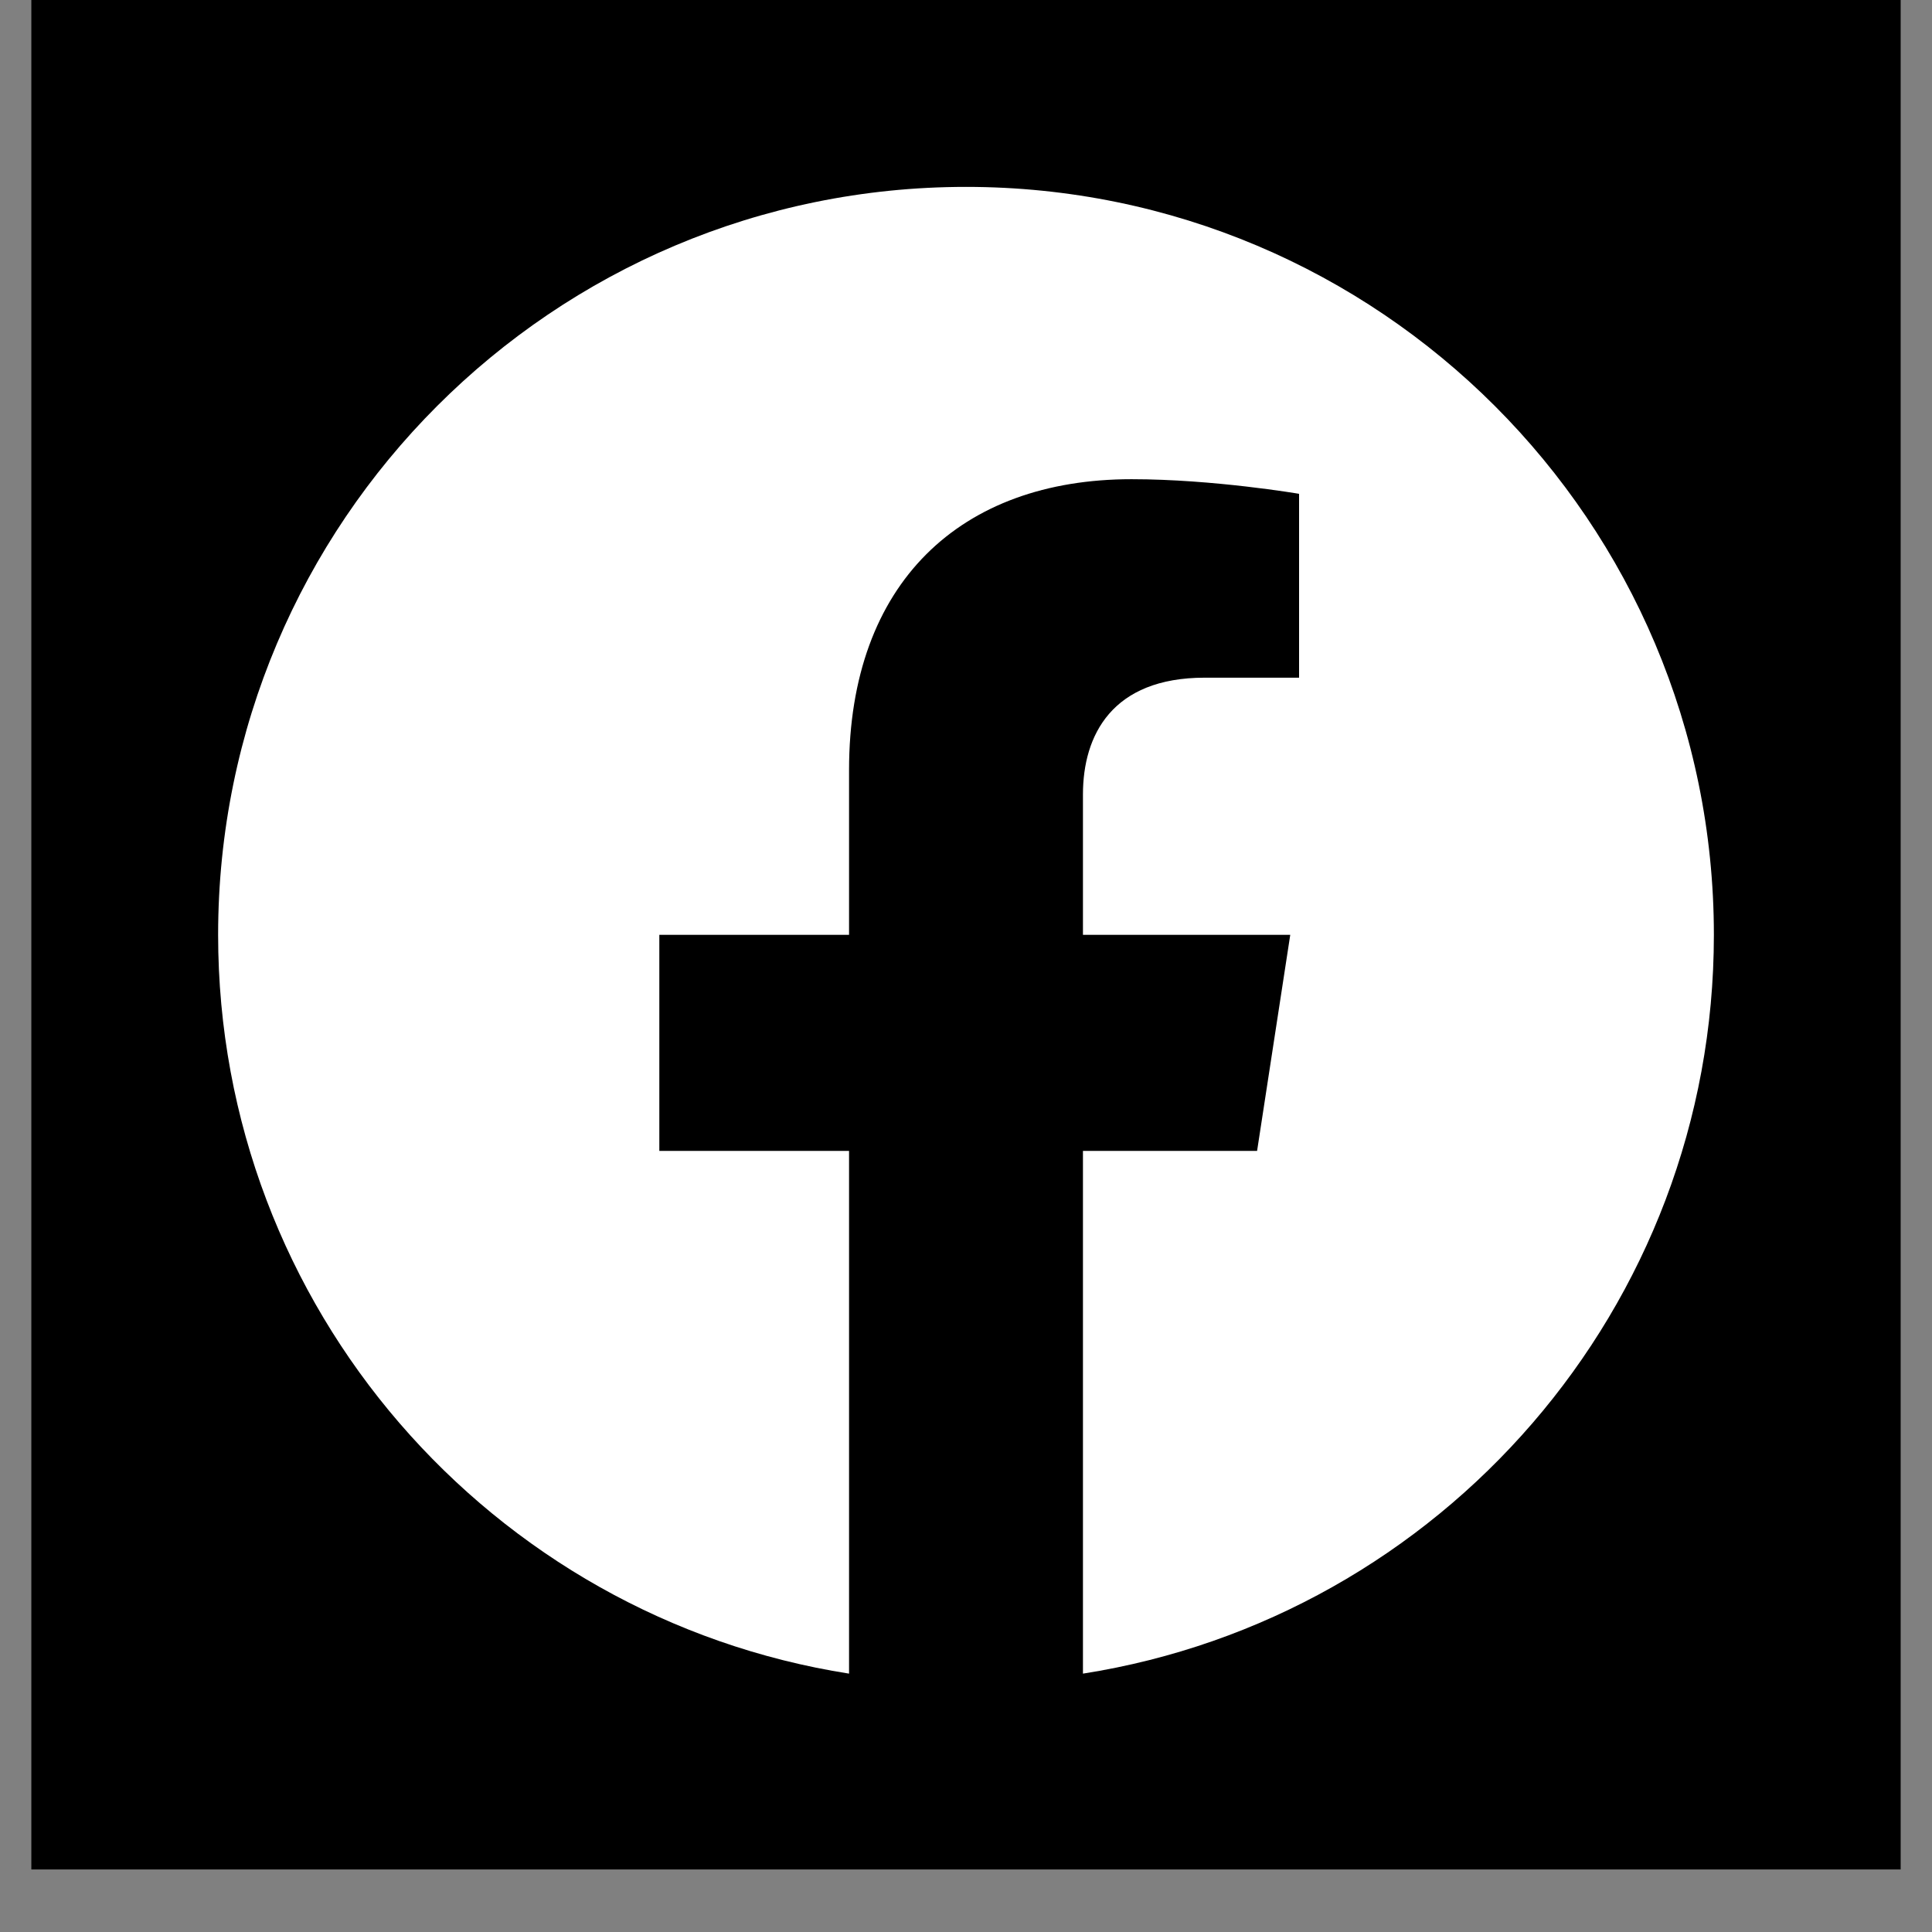 <svg xmlns="http://www.w3.org/2000/svg" xmlns:xlink="http://www.w3.org/1999/xlink" width="40" zoomAndPan="magnify" viewBox="0 0 30 30" height="40" preserveAspectRatio="xMidYMid meet" version="1.0"><rect x="0" y="0" width="30" height="30" fill="#808080" stroke="none"/><defs><clipPath id="3d47a4ef0e"><path d="M 0.484 0 L 29.516 0 L 29.516 29.031 L 0.484 29.031 Z M 0.484 0 " clip-rule="nonzero"/></clipPath><clipPath id="12c29f7149"><path d="M 3.387 2.902 L 26.613 2.902 L 26.613 26 L 3.387 26 Z M 3.387 2.902 " clip-rule="nonzero"/></clipPath></defs><g clip-path="url(#3d47a4ef0e)"><path fill="#ffffff" d="M 0.484 0 L 29.516 0 L 29.516 29.031 L 0.484 29.031 Z M 0.484 0 " fill-opacity="1" fill-rule="nonzero"/><path fill="#000000" d="M 0.484 0 L 29.516 0 L 29.516 29.031 L 0.484 29.031 Z M 0.484 0 " fill-opacity="1" fill-rule="nonzero"/></g><g clip-path="url(#12c29f7149)"><path fill="#ffffff" d="M 26.613 14.516 C 26.613 8.102 21.414 2.902 15 2.902 C 8.586 2.902 3.387 8.102 3.387 14.516 C 3.387 20.312 7.633 25.117 13.184 25.988 L 13.184 17.871 L 10.238 17.871 L 10.238 14.516 L 13.184 14.516 L 13.184 11.957 C 13.184 9.047 14.918 7.441 17.57 7.441 C 18.844 7.441 20.172 7.668 20.172 7.668 L 20.172 10.523 L 18.707 10.523 C 17.266 10.523 16.816 11.418 16.816 12.336 L 16.816 14.516 L 20.035 14.516 L 19.52 17.871 L 16.816 17.871 L 16.816 25.988 C 22.367 25.117 26.613 20.312 26.613 14.516 " fill-opacity="1" fill-rule="nonzero"/></g></svg>